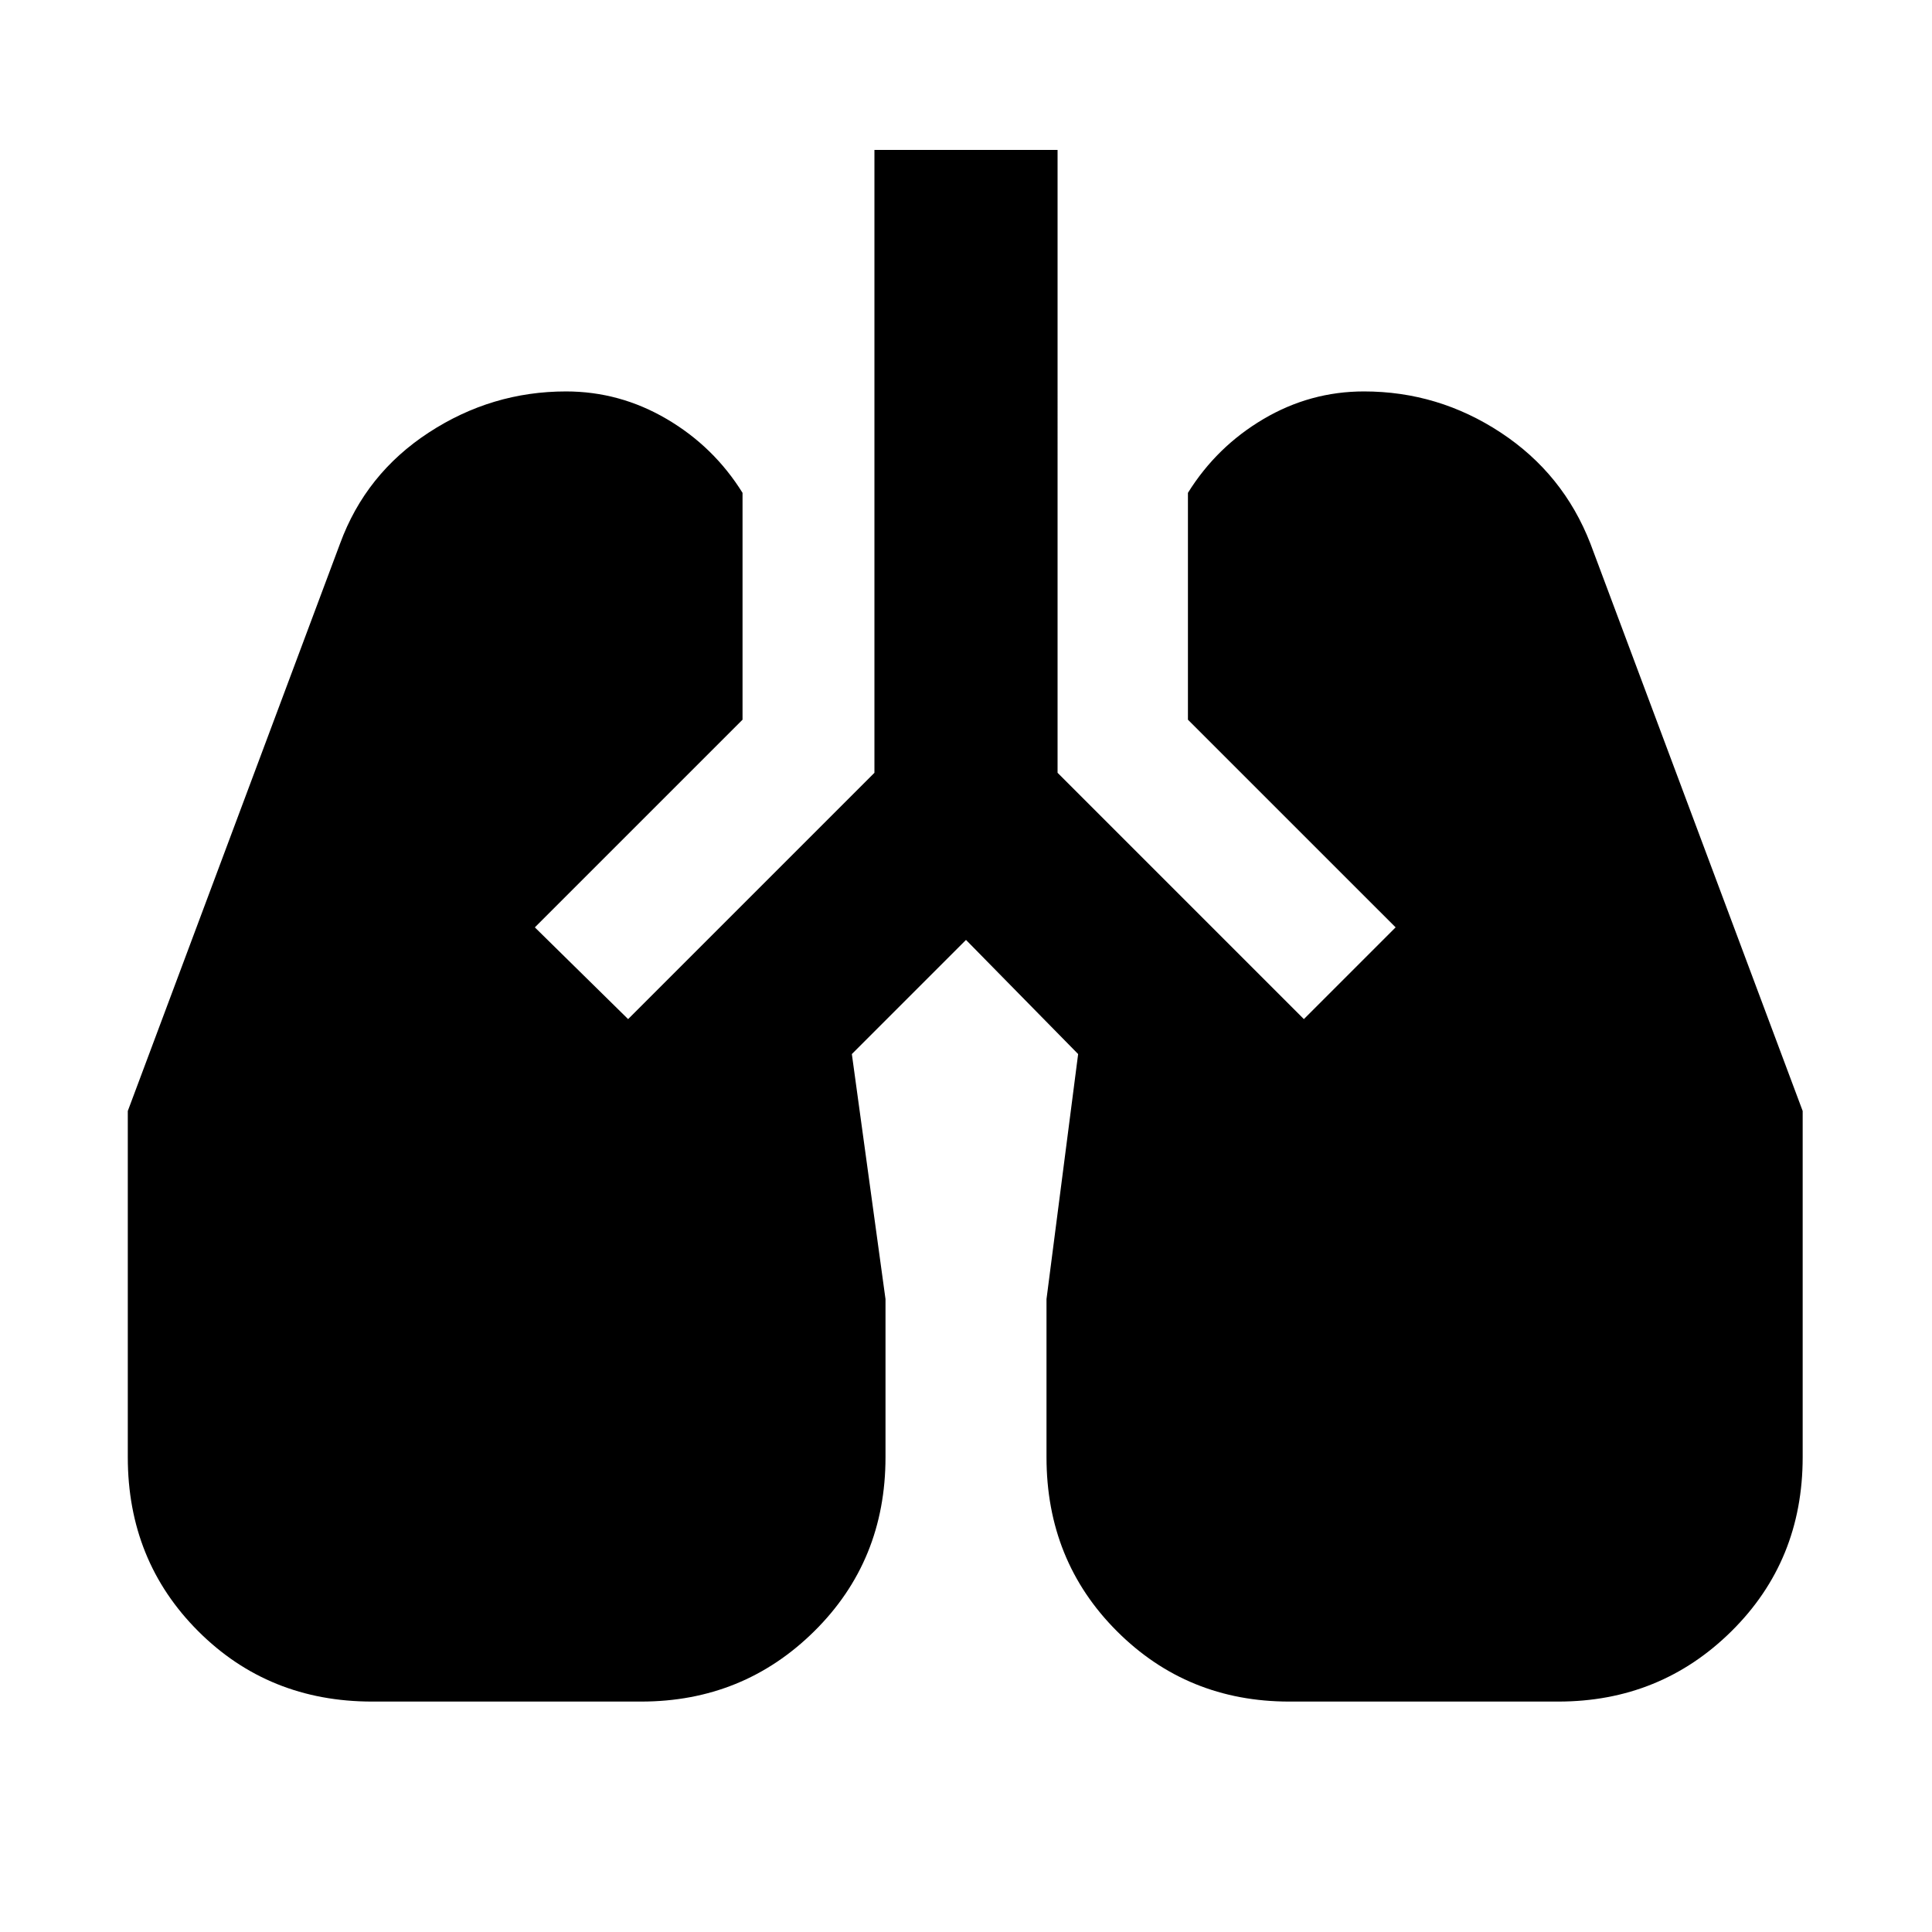 <svg xmlns="http://www.w3.org/2000/svg" height="24" viewBox="0 -960 960 960" width="24"><path d="M184.93-114.5q-51.47 0-86.45-34.98-34.98-34.98-34.98-86.45v-172.03l105.48-281.95q12.72-34.68 44.03-55.13 31.32-20.46 68.23-20.46 26.72 0 50.08 13.72 23.35 13.71 37.64 36.67v112.72L265.76-499.2l46.35 45.59L434.5-576v-309.5h91V-576l122.39 122.39 45.59-45.59-103.2-103.19v-112.72q14.29-22.96 37.52-36.67 23.24-13.72 49.96-13.72 36.91 0 67.97 20.46 31.05 20.45 44.53 55.13l105.48 281.95v172.03q0 51.47-35.36 86.45-35.36 34.98-86.08 34.98H640.67q-50.71 0-85.69-34.98T520-235.93v-78.57l15.72-121.74L480-492.96l-56.72 56.72L440-314.5v78.57q0 51.47-35.36 86.45-35.36 34.98-86.07 34.98H184.93Z"/></svg>